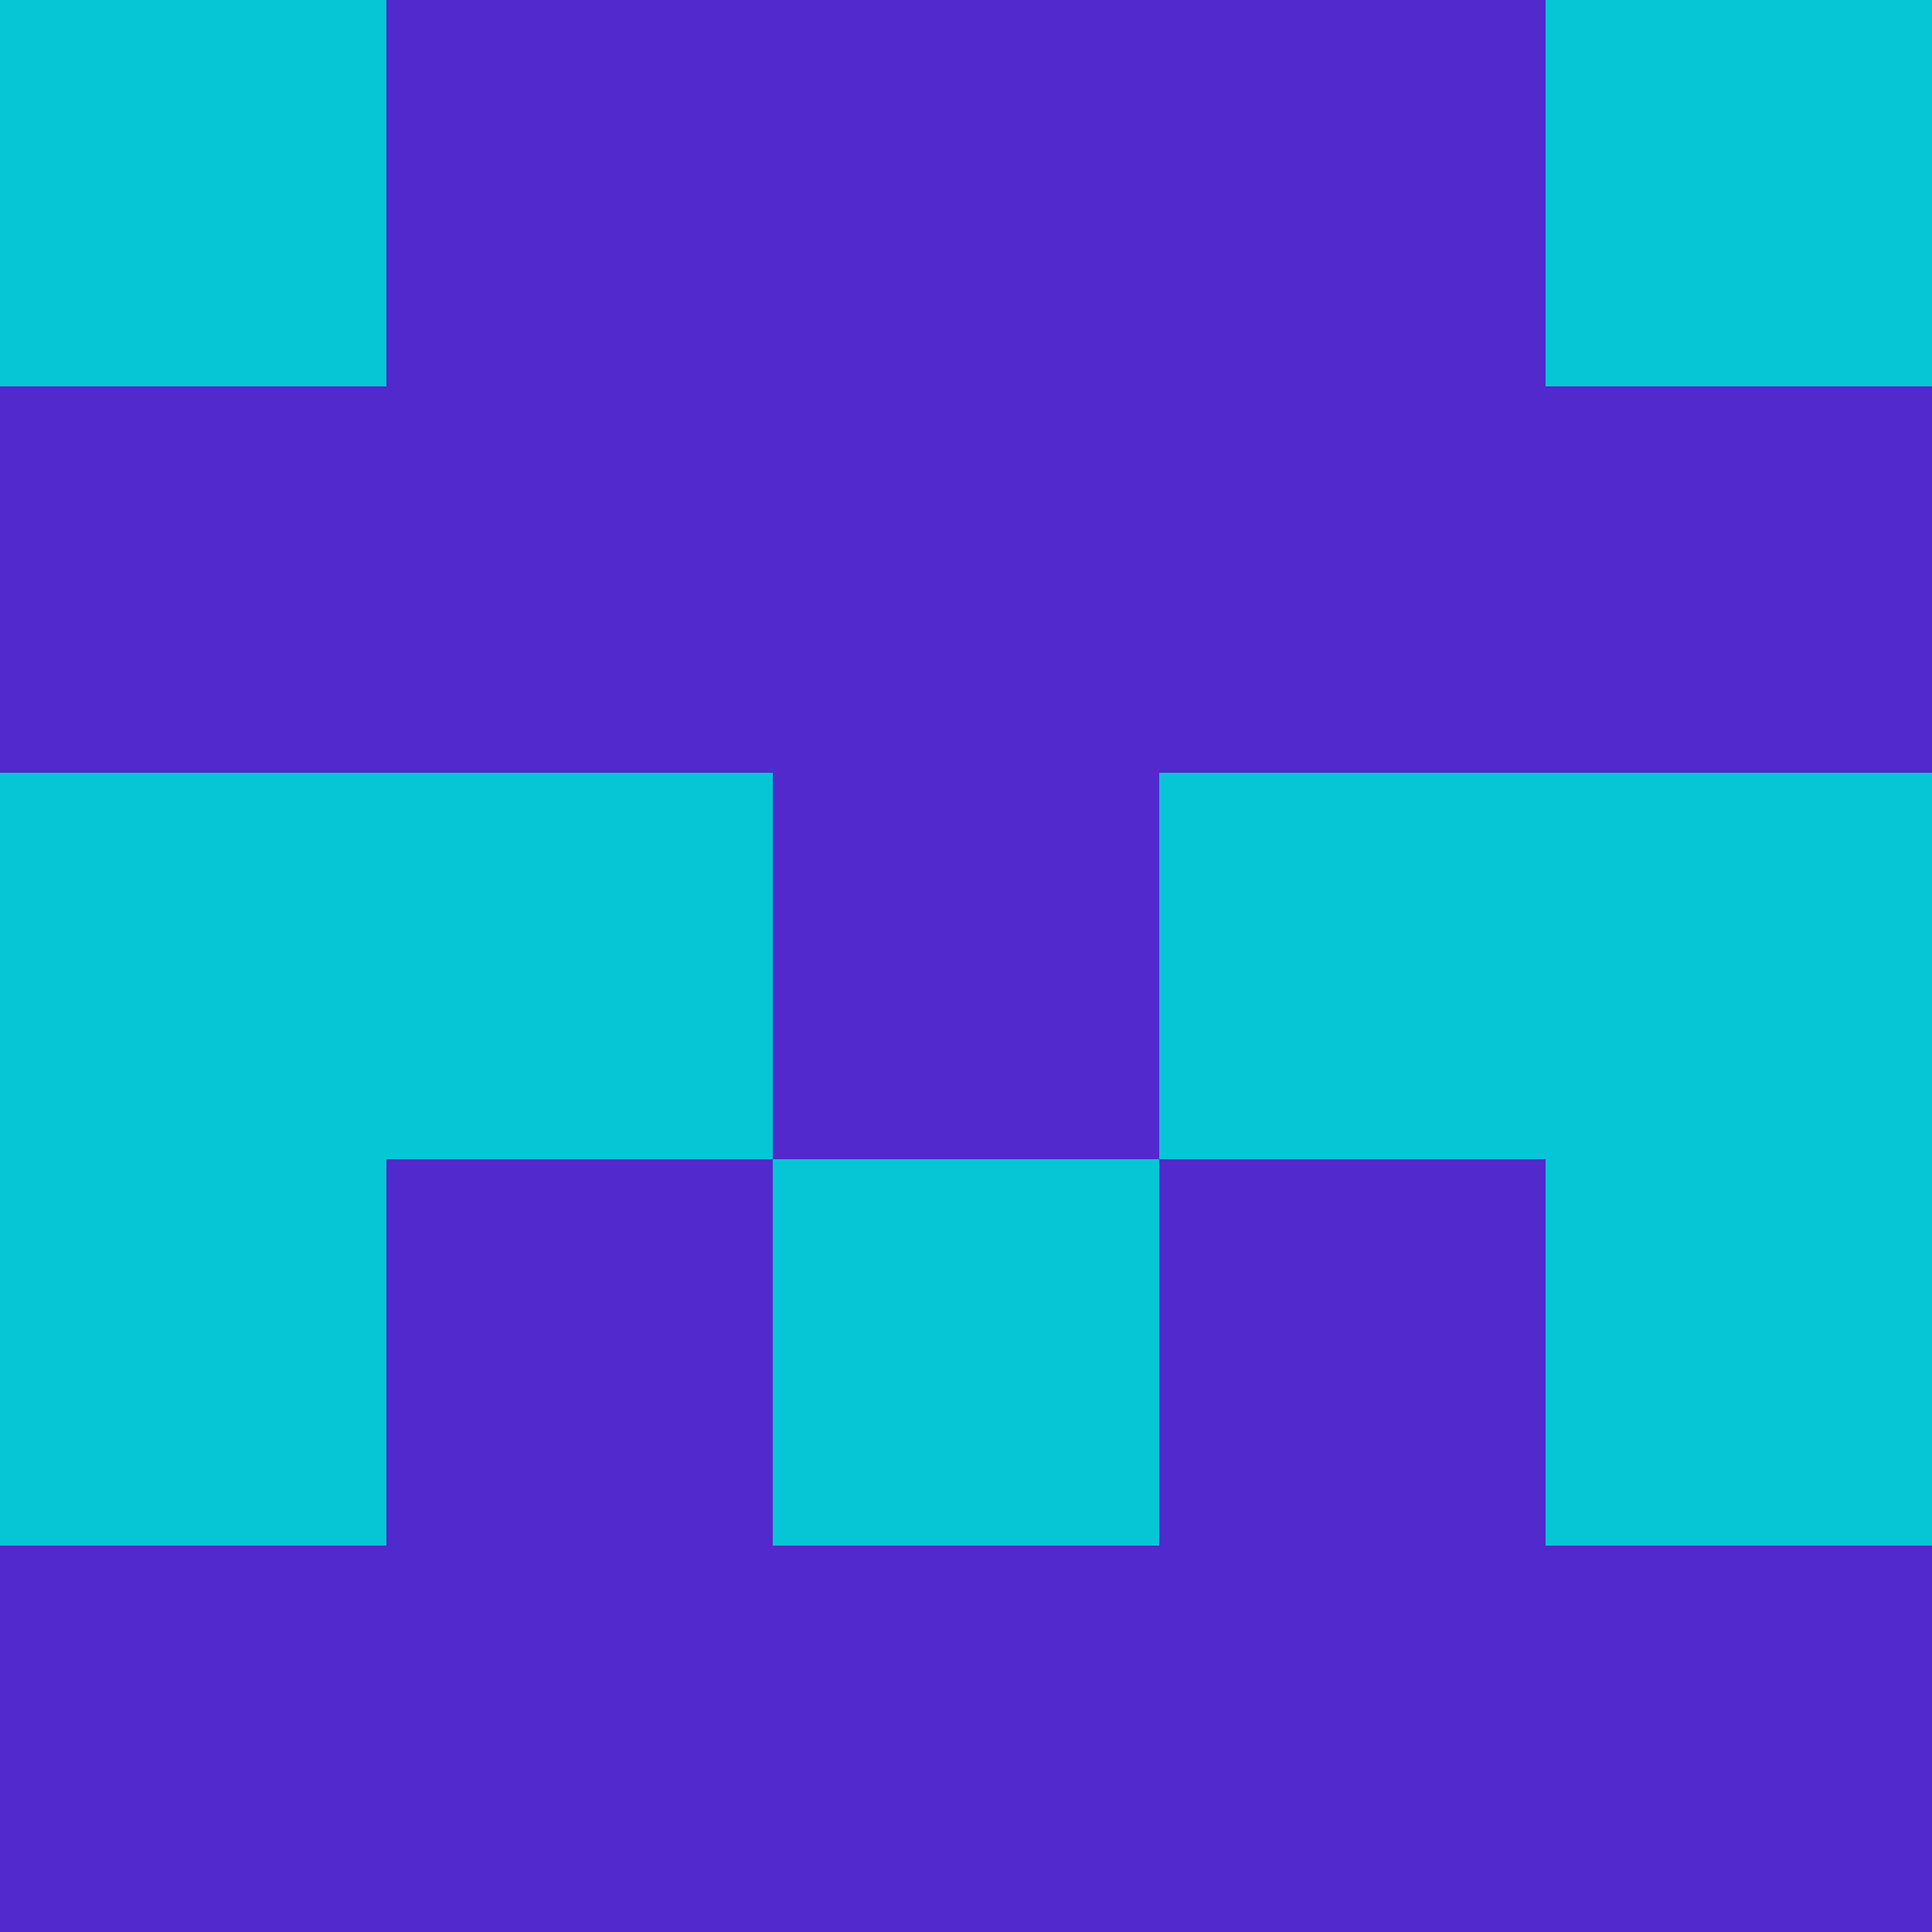<?xml version="1.0" encoding="utf-8"?>
<!DOCTYPE svg PUBLIC "-//W3C//DTD SVG 20010904//EN"
        "http://www.w3.org/TR/2001/REC-SVG-20010904/DTD/svg10.dtd">

<svg width="400" height="400" viewBox="0 0 5 5"
    xmlns="http://www.w3.org/2000/svg"
    xmlns:xlink="http://www.w3.org/1999/xlink">
            <rect x="0" y="0" width="1" height="1" fill="#06C6D6" />
        <rect x="0" y="1" width="1" height="1" fill="#5229CC" />
        <rect x="0" y="2" width="1" height="1" fill="#06C6D6" />
        <rect x="0" y="3" width="1" height="1" fill="#06C6D6" />
        <rect x="0" y="4" width="1" height="1" fill="#5229CC" />
                <rect x="1" y="0" width="1" height="1" fill="#5229CC" />
        <rect x="1" y="1" width="1" height="1" fill="#5229CC" />
        <rect x="1" y="2" width="1" height="1" fill="#06C6D6" />
        <rect x="1" y="3" width="1" height="1" fill="#5229CC" />
        <rect x="1" y="4" width="1" height="1" fill="#5229CC" />
                <rect x="2" y="0" width="1" height="1" fill="#5229CC" />
        <rect x="2" y="1" width="1" height="1" fill="#5229CC" />
        <rect x="2" y="2" width="1" height="1" fill="#5229CC" />
        <rect x="2" y="3" width="1" height="1" fill="#06C6D6" />
        <rect x="2" y="4" width="1" height="1" fill="#5229CC" />
                <rect x="3" y="0" width="1" height="1" fill="#5229CC" />
        <rect x="3" y="1" width="1" height="1" fill="#5229CC" />
        <rect x="3" y="2" width="1" height="1" fill="#06C6D6" />
        <rect x="3" y="3" width="1" height="1" fill="#5229CC" />
        <rect x="3" y="4" width="1" height="1" fill="#5229CC" />
                <rect x="4" y="0" width="1" height="1" fill="#06C6D6" />
        <rect x="4" y="1" width="1" height="1" fill="#5229CC" />
        <rect x="4" y="2" width="1" height="1" fill="#06C6D6" />
        <rect x="4" y="3" width="1" height="1" fill="#06C6D6" />
        <rect x="4" y="4" width="1" height="1" fill="#5229CC" />
        
</svg>


